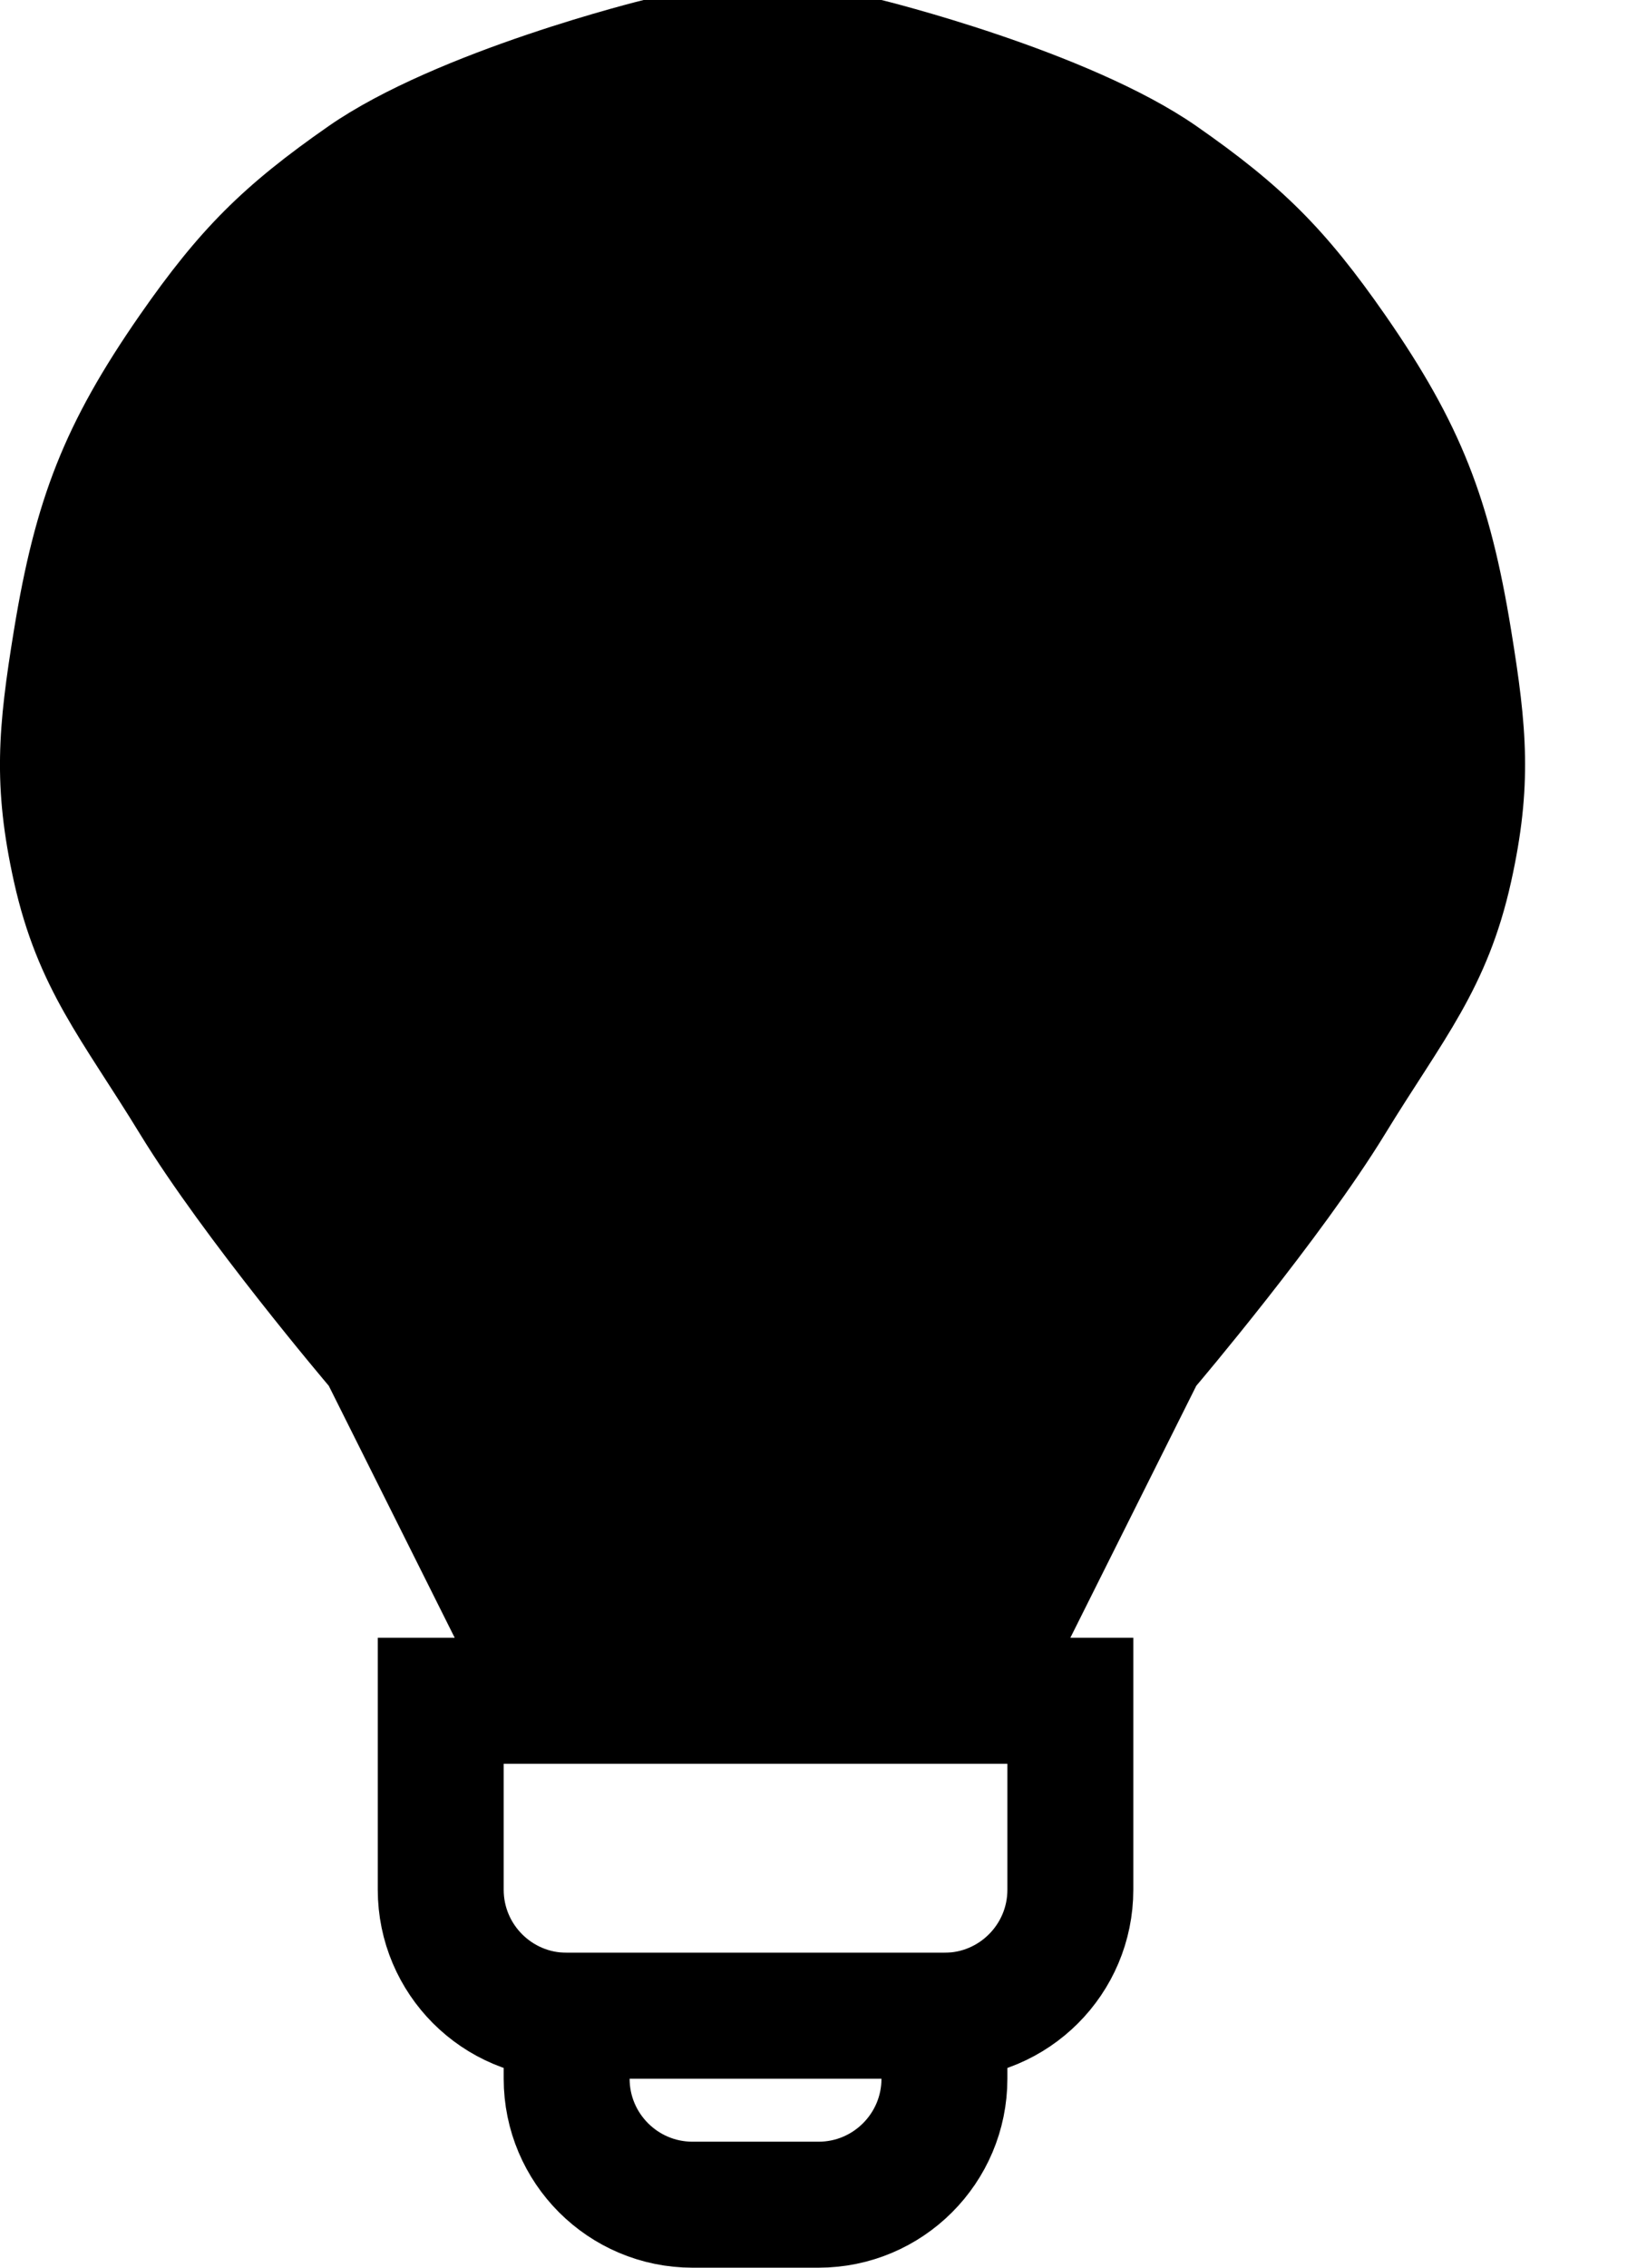 <svg viewBox="0 0 13 18" fill="none" xmlns="http://www.w3.org/2000/svg" id="suggest">
<path d="M4.5 16.5V16H7.5V16.5C7.5 17.052 7.052 17.5 6.5 17.5H5.5C4.948 17.5 4.5 17.052 4.5 16.5Z" stroke="currentColor"/>
<path d="M7.5 16H4.5C3.948 16 3.5 15.552 3.5 15V13.5H8.5V15C8.5 15.552 8.052 16 7.5 16Z" stroke="currentColor"/>
<path d="M9.5 11L8.5 13H6V0H7C7 0 8.636 0.4 9.5 1C10.18 1.473 10.527 1.82 11 2.5C11.6 3.364 11.831 3.962 12 5C12.126 5.771 12.169 6.238 12 7C11.811 7.852 11.455 8.255 11 9C10.491 9.833 9.5 11 9.5 11Z" fill="currentColor"/>
<path d="M2.611 11L3.611 13H6.111V7.25V1.5V0H5.111C5.111 0 3.475 0.4 2.611 1C1.931 1.473 1.584 1.82 1.111 2.5C0.511 3.364 0.281 3.962 0.111 5C-0.015 5.771 -0.058 6.238 0.111 7C0.301 7.852 0.656 8.255 1.111 9C1.62 9.833 2.611 11 2.611 11Z" fill="currentColor"/>
<path d="M6.419 2.487C6.475 2.302 6.371 2.105 6.181 2.067C5.702 1.972 5.206 1.978 4.727 2.086C4.133 2.221 3.585 2.508 3.136 2.919C2.688 3.33 2.354 3.851 2.168 4.43C2.017 4.898 1.968 5.391 2.02 5.877C2.041 6.069 2.229 6.19 2.418 6.15V6.15C2.607 6.111 2.726 5.925 2.71 5.732C2.68 5.366 2.721 4.996 2.834 4.644C2.983 4.181 3.25 3.764 3.609 3.435C3.968 3.107 4.407 2.877 4.882 2.77C5.242 2.688 5.614 2.679 5.976 2.741C6.167 2.774 6.362 2.672 6.419 2.487V2.487Z" fill="currentColor"/>
</svg>
